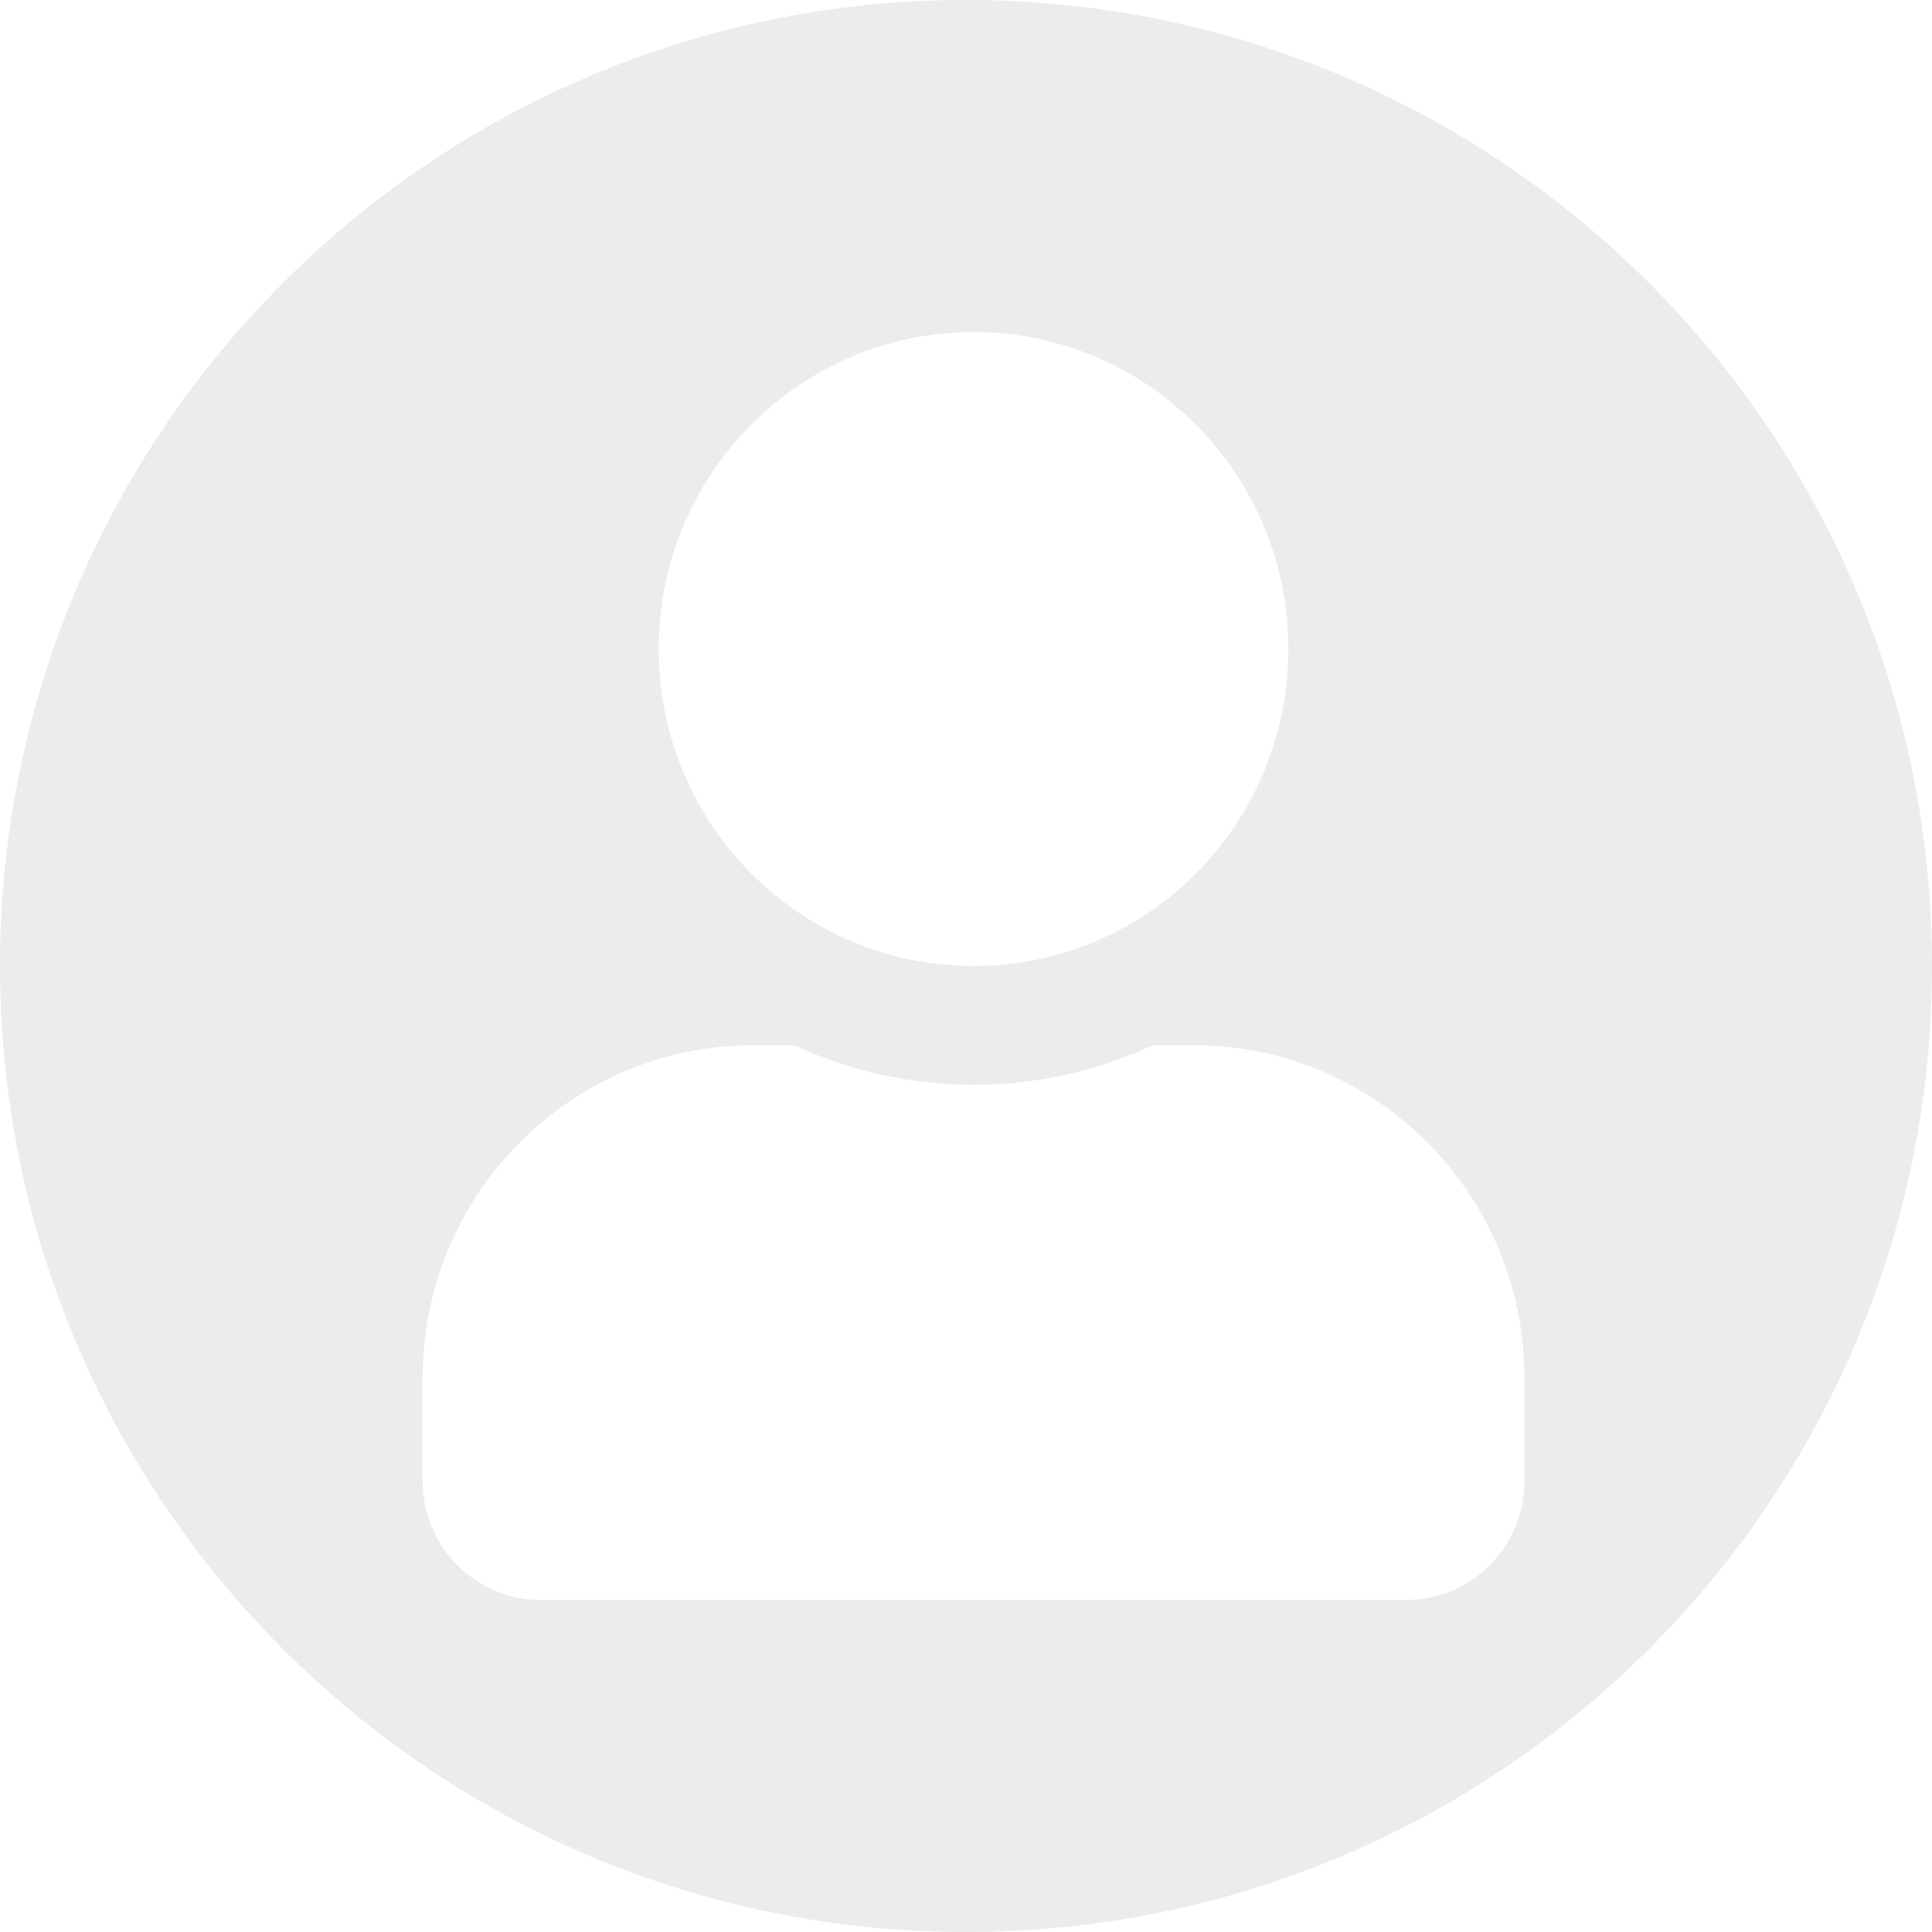 <svg width="128" height="128" viewBox="0 0 128 128" fill="none" xmlns="http://www.w3.org/2000/svg">
<path fill-rule="evenodd" clip-rule="evenodd" d="M64 128C99.346 128 128 99.346 128 64C128 28.654 99.346 0 64 0C28.654 0 0 28.654 0 64C0 99.346 28.654 128 64 128ZM85.357 43C85.357 54.599 76.02 64 64.5 64C52.98 64 43.643 54.599 43.643 43C43.643 31.401 52.98 22 64.5 22C76.02 22 85.357 31.401 85.357 43ZM76.379 69.25H79.1C91.191 69.25 101 79.127 101 91.3V98.125C101 102.473 97.497 106 93.179 106H35.821C31.503 106 28 102.473 28 98.125V91.3C28 79.127 37.809 69.25 49.9 69.25H52.621C56.255 70.923 60.263 71.875 64.5 71.875C68.737 71.875 72.761 70.923 76.379 69.25Z" fill="#BFBFBF" fill-opacity="0.3"/>
</svg>
